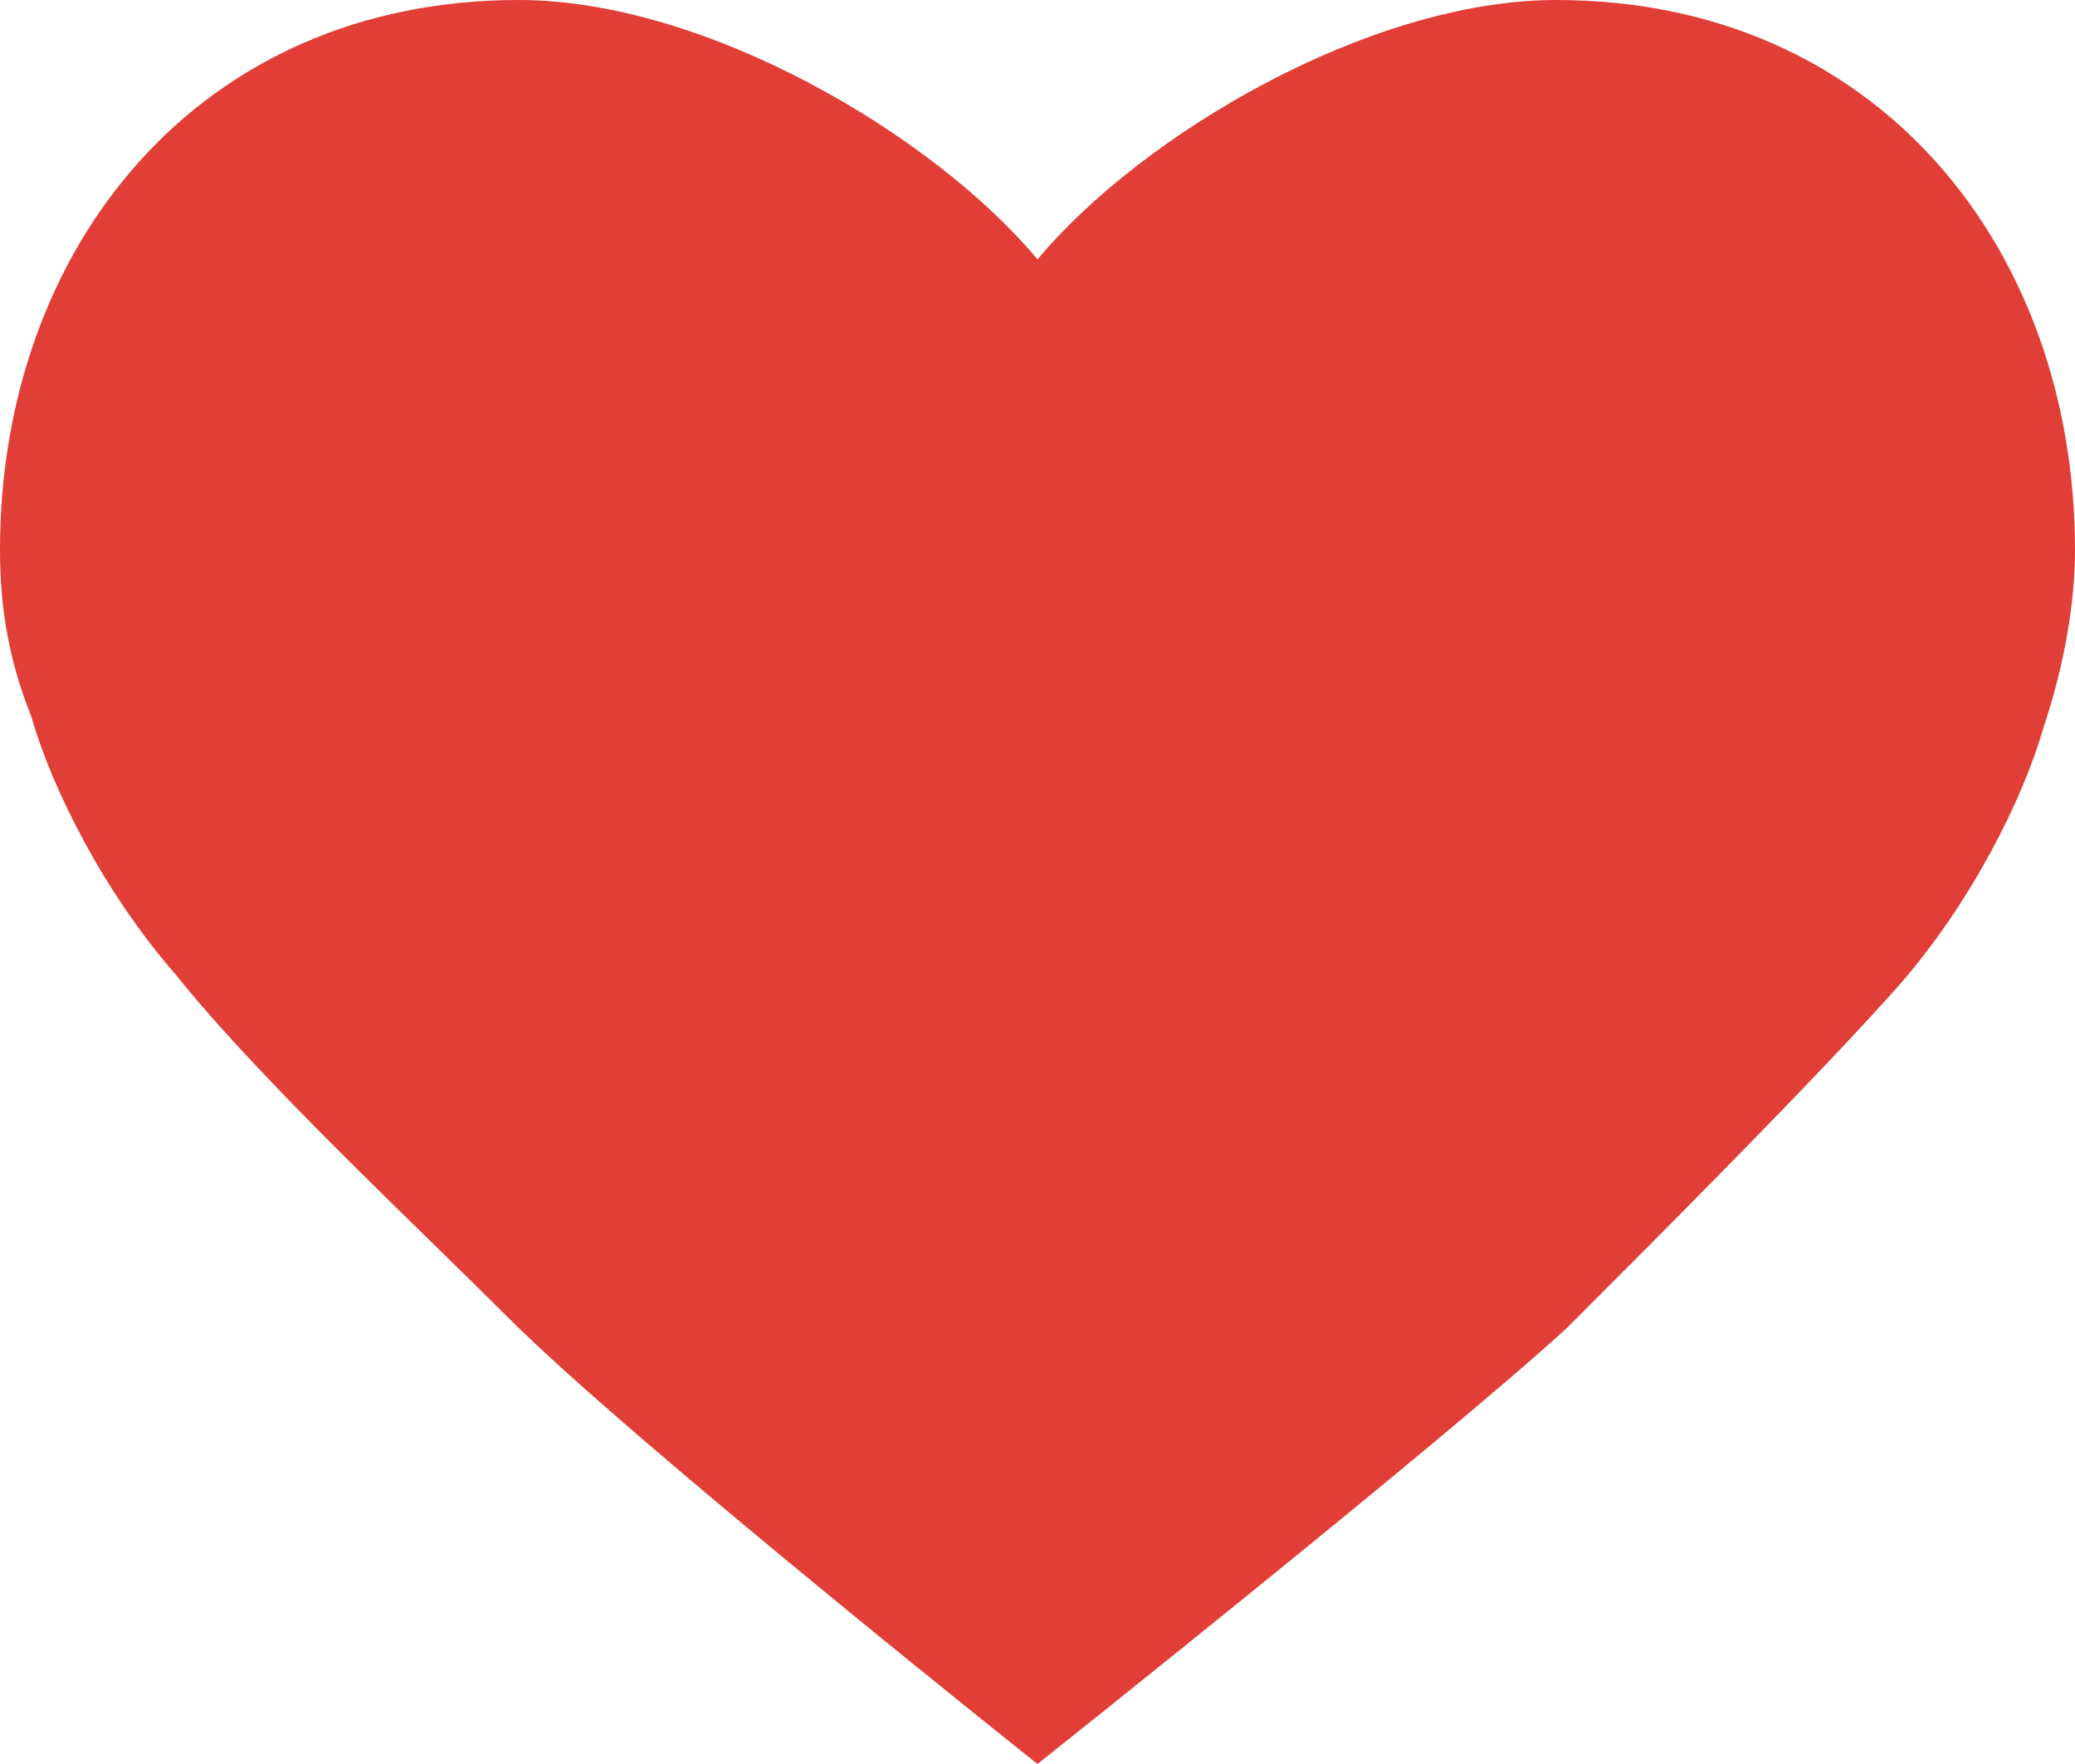 <?xml version="1.0" encoding="utf-8"?>
<!-- Generator: Adobe Illustrator 23.1.0, SVG Export Plug-In . SVG Version: 6.00 Build 0)  -->
<svg version="1.1" id="Слой_1" xmlns="http://www.w3.org/2000/svg" xmlns:xlink="http://www.w3.org/1999/xlink" x="0px" y="0px"
	 viewBox="0 0 20 17" style="enable-background:new 0 0 20 17;" xml:space="preserve">
<style type="text/css">
	.st0{fill-rule:evenodd;clip-rule:evenodd;fill:#E03E36;}
</style>
<path id="favorite_x5F_" class="st0" d="M10,17c0,0,3.9-3.1,5.1-4.2c0.9-0.9,2.4-2.4,3.2-3.3c0.7-0.8,1.2-1.8,1.4-2.5
	C19.9,6.4,20,5.8,20,5.3C20,2.4,18.1,0,15,0c-1.8,0-4,1.3-5,2.5l0,0C9,1.3,6.8,0,5,0C1.9,0,0,2.4,0,5.3c0,0.6,0.1,1.1,0.3,1.6
	C0.5,7.6,1,8.6,1.7,9.4c0.8,1,2.3,2.4,3.2,3.3C6.1,13.9,10,17,10,17L10,17z"/>
</svg>

